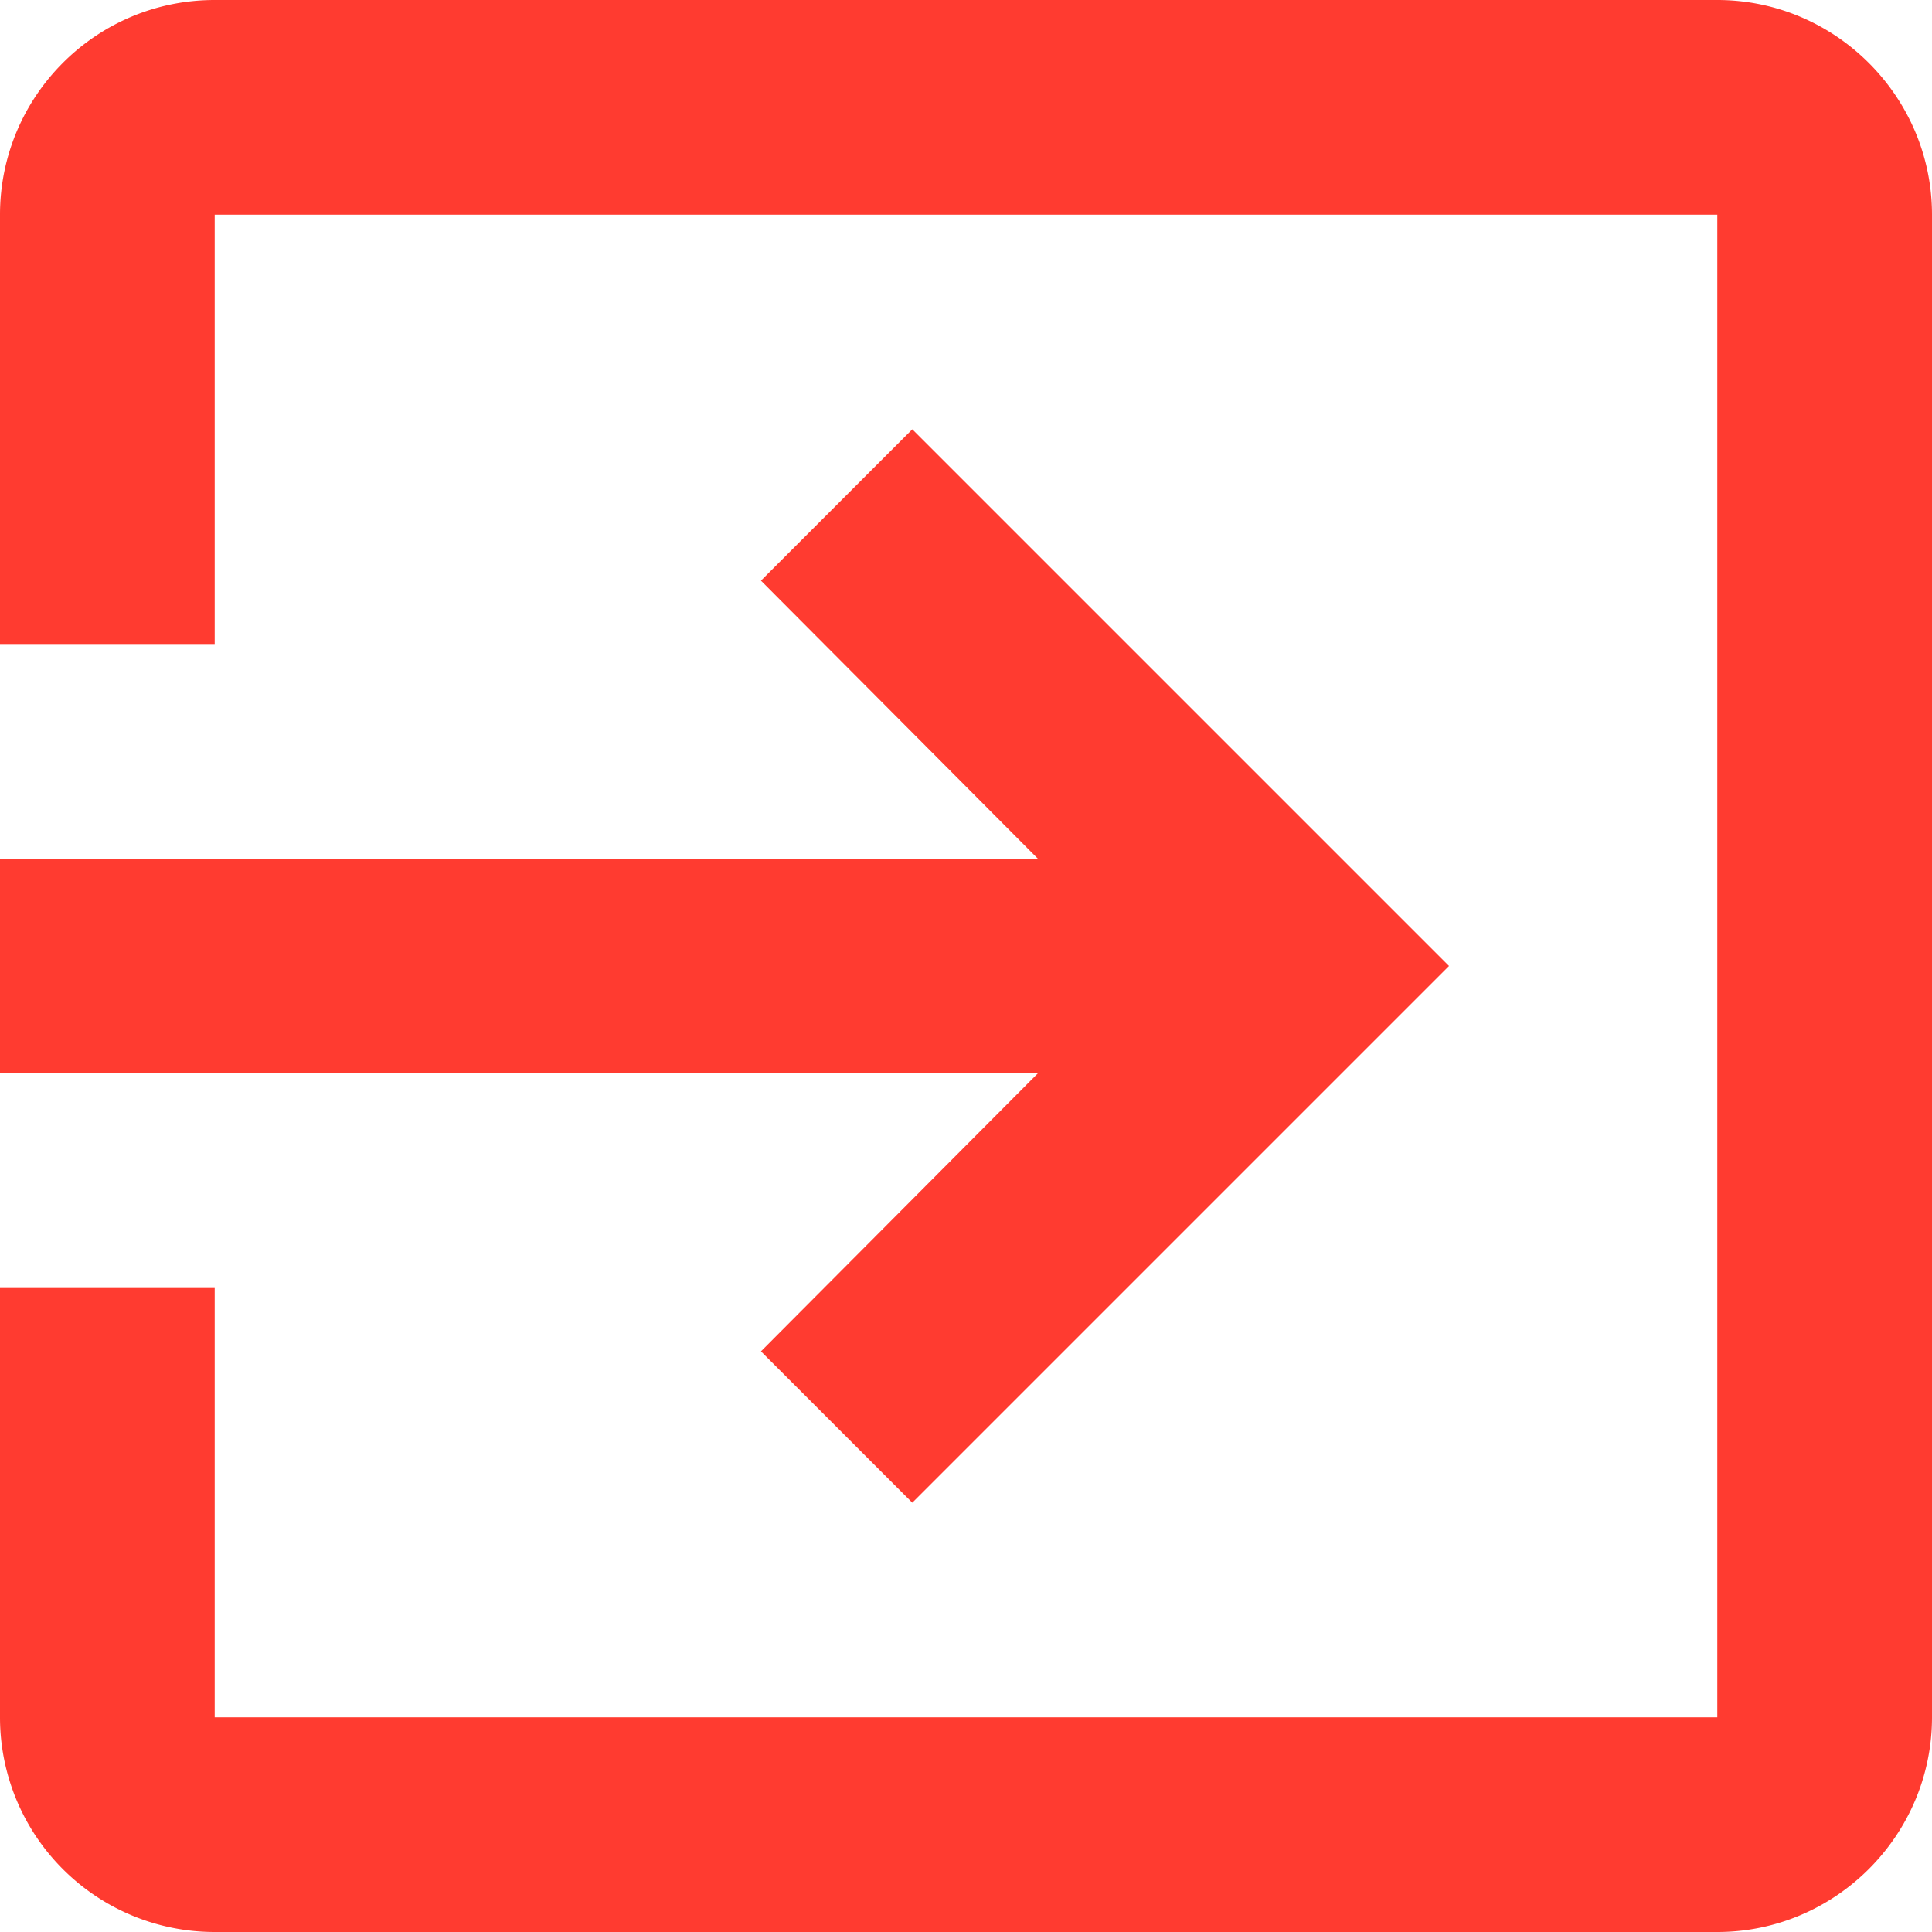 <svg width="24" height="24" fill="none" xmlns="http://www.w3.org/2000/svg"><path d="M9.453 16.787l1.88 1.88L18 12l-6.667-6.667-1.88 1.88 3.44 3.454H0v2.666h12.893l-3.44 3.454zM21.333 0H2.667C1.187 0 0 1.2 0 2.667V8h2.667V2.667h18.666v18.666H2.667V16H0v5.333A2.666 2.666 0 002.667 24h18.666C22.8 24 24 22.8 24 21.333V2.667C24 1.2 22.8 0 21.333 0z" fill="#FF3B30"/></svg>